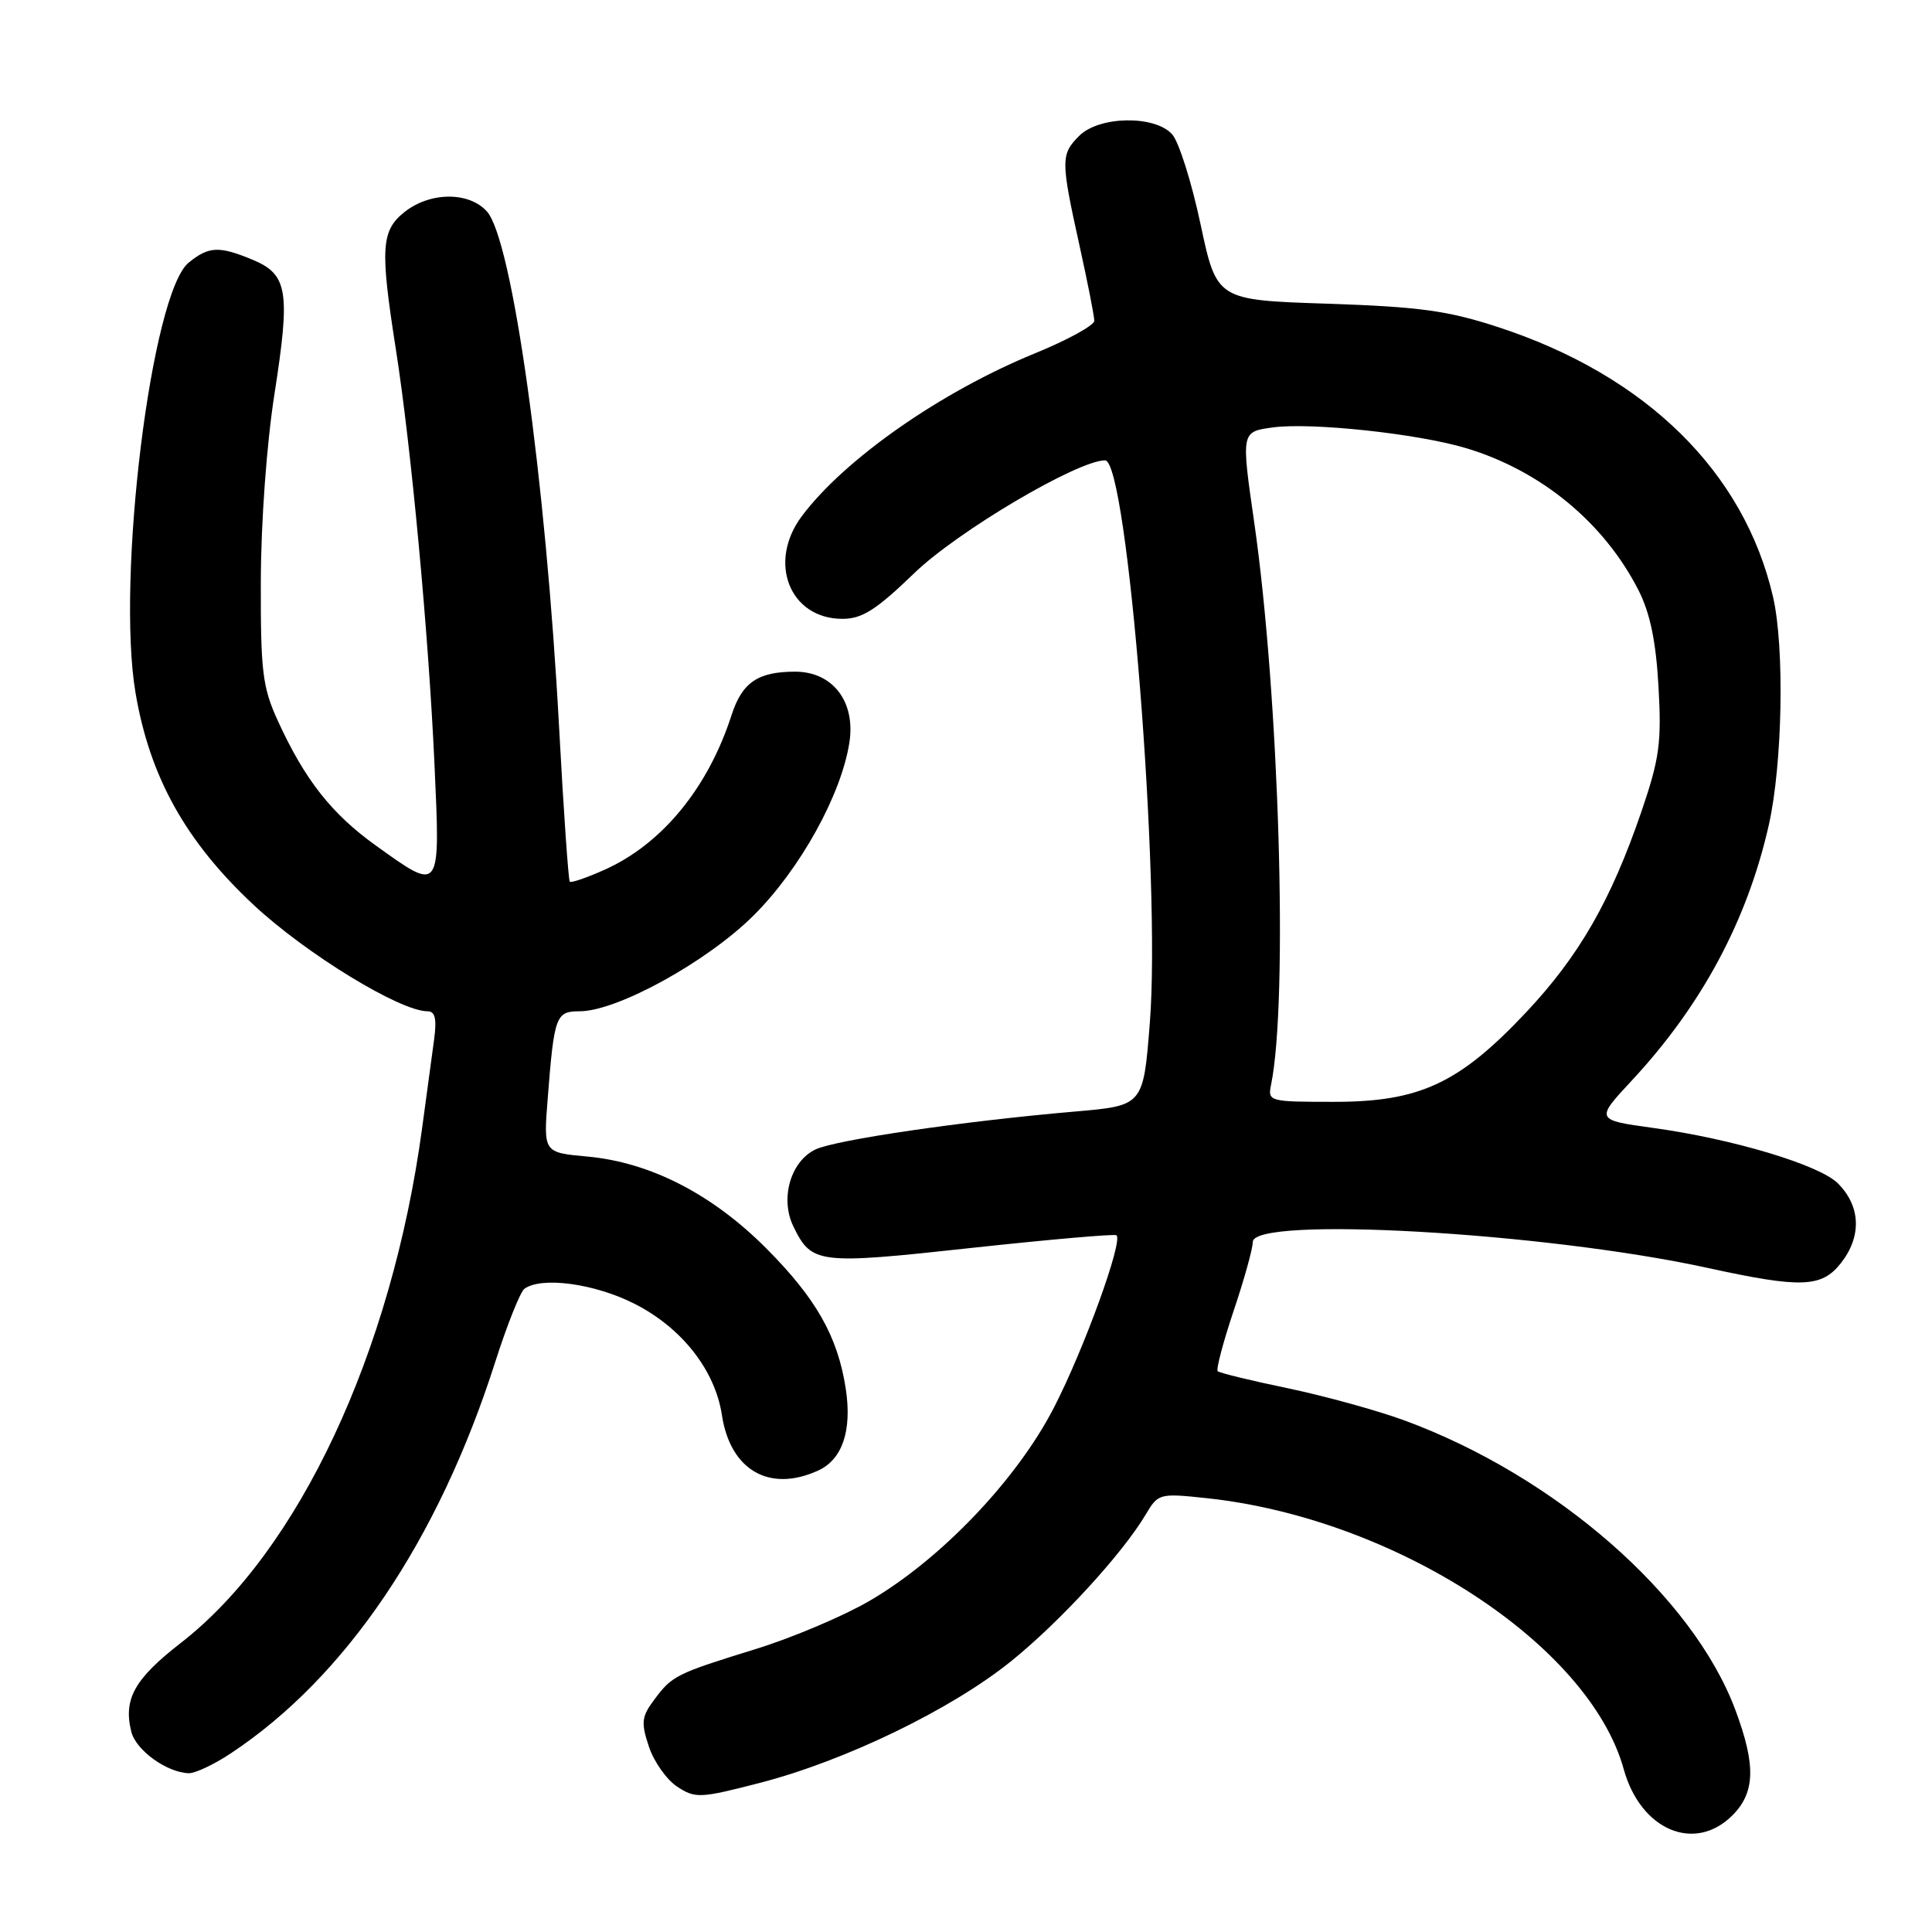 <?xml version="1.0" encoding="UTF-8" standalone="no"?>
<!DOCTYPE svg PUBLIC "-//W3C//DTD SVG 1.1//EN" "http://www.w3.org/Graphics/SVG/1.1/DTD/svg11.dtd" >
<svg xmlns="http://www.w3.org/2000/svg" xmlns:xlink="http://www.w3.org/1999/xlink" version="1.1" viewBox="0 0 256 256">
 <g >
 <path fill="currentColor"
d=" M 229.55 240.55 C 232.58 237.51 232.68 233.90 229.94 226.56 C 224.29 211.46 206.11 195.57 186.06 188.20 C 182.45 186.88 175.51 184.97 170.64 183.95 C 165.76 182.94 161.59 181.92 161.35 181.69 C 161.12 181.45 162.07 177.86 163.46 173.70 C 164.86 169.55 166.00 165.44 166.00 164.57 C 166.00 161.10 204.67 163.29 226.20 167.99 C 238.68 170.72 241.37 170.62 243.93 167.37 C 246.71 163.83 246.56 159.83 243.53 156.80 C 241.08 154.35 229.54 150.89 219.00 149.45 C 211.42 148.41 211.40 148.35 216.17 143.23 C 225.46 133.27 231.53 121.96 234.38 109.30 C 236.19 101.25 236.48 85.79 234.94 79.11 C 231.11 62.51 218.10 49.74 198.50 43.34 C 191.83 41.16 188.07 40.65 175.86 40.24 C 161.22 39.76 161.22 39.76 159.07 29.67 C 157.89 24.12 156.20 18.77 155.31 17.79 C 153.00 15.24 145.64 15.36 143.00 18.00 C 140.55 20.45 140.55 21.26 143.02 32.45 C 144.11 37.37 145.00 41.90 145.00 42.50 C 145.00 43.11 141.45 45.06 137.11 46.83 C 124.67 51.92 111.92 60.82 106.25 68.39 C 101.67 74.50 104.63 82.00 111.63 82.00 C 114.24 82.00 116.09 80.82 121.12 75.97 C 126.86 70.41 142.79 61.00 146.43 61.00 C 149.40 61.00 153.84 116.74 152.36 135.50 C 151.50 146.50 151.50 146.50 142.50 147.28 C 127.70 148.55 110.70 151.04 108.05 152.31 C 104.74 153.90 103.33 158.85 105.14 162.54 C 107.56 167.48 108.38 167.58 128.69 165.36 C 139.04 164.24 147.70 163.48 147.94 163.68 C 148.84 164.43 143.64 178.77 139.66 186.50 C 134.74 196.07 124.62 206.67 115.17 212.15 C 111.71 214.16 104.97 217.01 100.19 218.49 C 89.56 221.78 89.07 222.02 86.69 225.22 C 85.01 227.46 84.92 228.24 85.98 231.43 C 86.64 233.43 88.33 235.82 89.73 236.74 C 92.13 238.32 92.76 238.29 100.73 236.23 C 112.00 233.31 126.03 226.52 133.95 220.14 C 140.45 214.90 148.71 205.90 151.82 200.67 C 153.46 197.90 153.64 197.85 159.84 198.51 C 184.83 201.16 210.58 217.89 215.16 234.45 C 217.39 242.50 224.55 245.54 229.55 240.55 Z  M 30.52 232.37 C 45.79 222.28 58.04 204.17 65.61 180.50 C 67.19 175.55 68.94 171.17 69.49 170.77 C 71.75 169.12 78.81 170.08 84.06 172.75 C 90.34 175.93 94.75 181.54 95.66 187.52 C 96.77 194.81 101.95 197.80 108.40 194.86 C 111.63 193.39 112.92 189.55 112.06 183.96 C 110.99 177.08 108.14 172.05 101.55 165.43 C 94.37 158.22 86.16 154.01 77.83 153.25 C 72.01 152.72 72.01 152.72 72.57 145.61 C 73.43 134.59 73.65 134.00 76.80 134.00 C 81.79 134.00 93.76 127.40 99.91 121.25 C 106.03 115.13 111.44 105.37 112.54 98.45 C 113.41 93.01 110.37 89.00 105.36 89.00 C 100.43 89.00 98.34 90.42 96.94 94.74 C 93.83 104.39 87.74 111.81 80.17 115.22 C 77.78 116.29 75.68 117.02 75.50 116.83 C 75.32 116.65 74.68 107.50 74.09 96.50 C 72.31 63.39 67.88 31.74 64.51 28.01 C 62.13 25.38 57.02 25.41 53.63 28.07 C 50.50 30.54 50.35 32.87 52.45 46.26 C 54.49 59.27 56.78 83.89 57.57 101.25 C 58.35 118.35 58.43 118.23 49.86 112.08 C 43.94 107.85 40.39 103.33 36.81 95.50 C 34.78 91.06 34.53 88.98 34.56 77.00 C 34.58 69.17 35.34 58.72 36.38 52.13 C 38.49 38.60 38.13 36.37 33.50 34.43 C 29.03 32.57 27.68 32.63 25.01 34.79 C 20.06 38.80 15.39 76.61 17.96 91.82 C 19.85 102.96 24.61 111.50 33.60 119.90 C 40.53 126.37 53.00 134.00 56.65 134.00 C 57.66 134.00 57.89 134.99 57.52 137.75 C 57.24 139.81 56.53 145.10 55.93 149.50 C 51.90 179.25 39.56 205.58 23.98 217.68 C 17.80 222.48 16.32 225.14 17.40 229.47 C 18.02 231.93 22.12 234.88 25.02 234.96 C 25.85 234.98 28.33 233.82 30.52 232.37 Z  M 168.42 143.75 C 170.71 132.60 169.50 92.19 166.19 69.22 C 164.46 57.21 164.46 57.21 168.63 56.64 C 173.70 55.94 187.89 57.46 194.29 59.39 C 204.19 62.37 212.53 69.24 217.10 78.19 C 218.64 81.22 219.42 84.94 219.76 90.98 C 220.18 98.41 219.89 100.52 217.51 107.50 C 213.46 119.33 209.25 126.67 202.18 134.18 C 193.33 143.57 188.12 146.00 176.78 146.00 C 168.17 146.00 167.97 145.95 168.42 143.75 Z "/>
</g>
</svg>